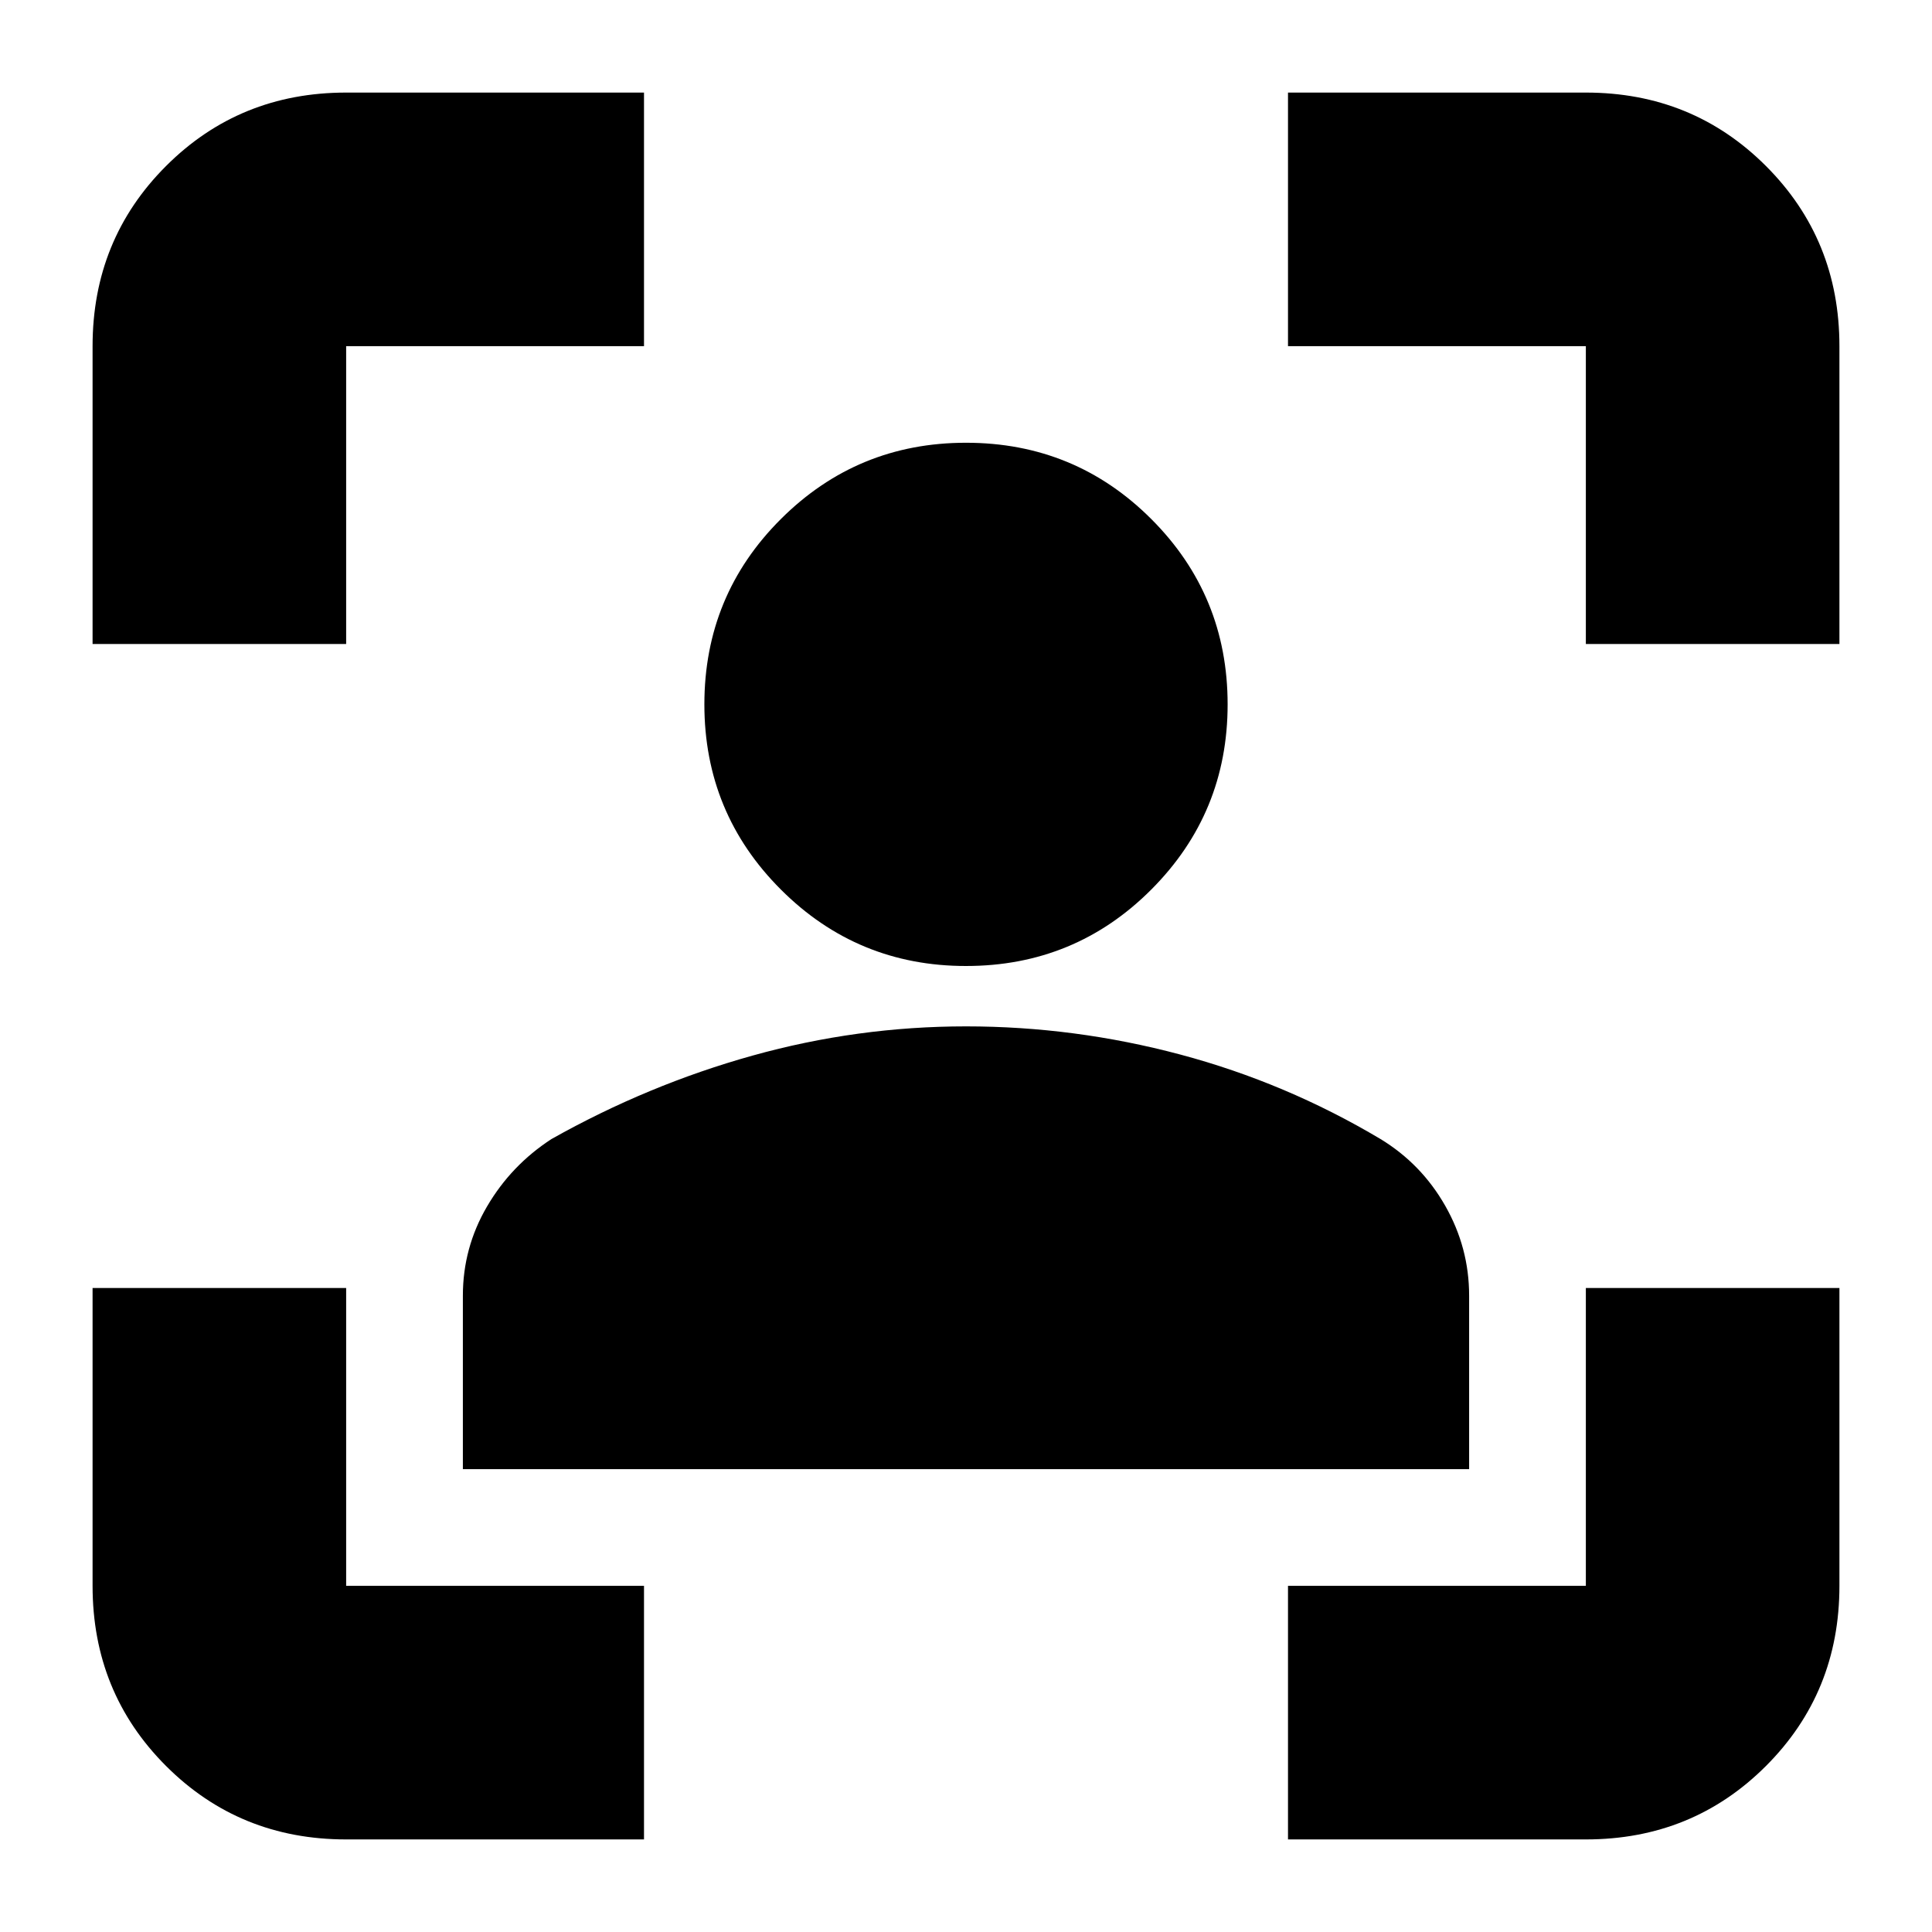 <svg xmlns="http://www.w3.org/2000/svg" height="24" viewBox="0 -960 960 960" width="24"><path d="M172-46q-53 0-89.5-36.5T46-172v-148h126v148h148v126H172ZM46-640v-148q0-53 36.5-89.5T172-914h148v126H172v148H46ZM640-46v-126h148v-148h126v148q0 53-36.5 89.5T788-46H640Zm148-594v-148H640v-126h148q53 0 89.5 36.5T914-788v148H788ZM480-480q-54 0-92-38t-38-92q0-54.17 38-92.08Q426-740 480-740q54.17 0 92.08 37.92Q610-664.17 610-610q0 54-37.92 92-37.91 38-92.08 38ZM230-230v-86.19q0-23.81 12-44.31 12-20.5 32-33.5 48-27 100-41.5T480-450q54 0 106.5 14t99.5 42q20.31 12.37 32.15 33.19Q730-340 730-316.19V-230H230Z"/></svg>